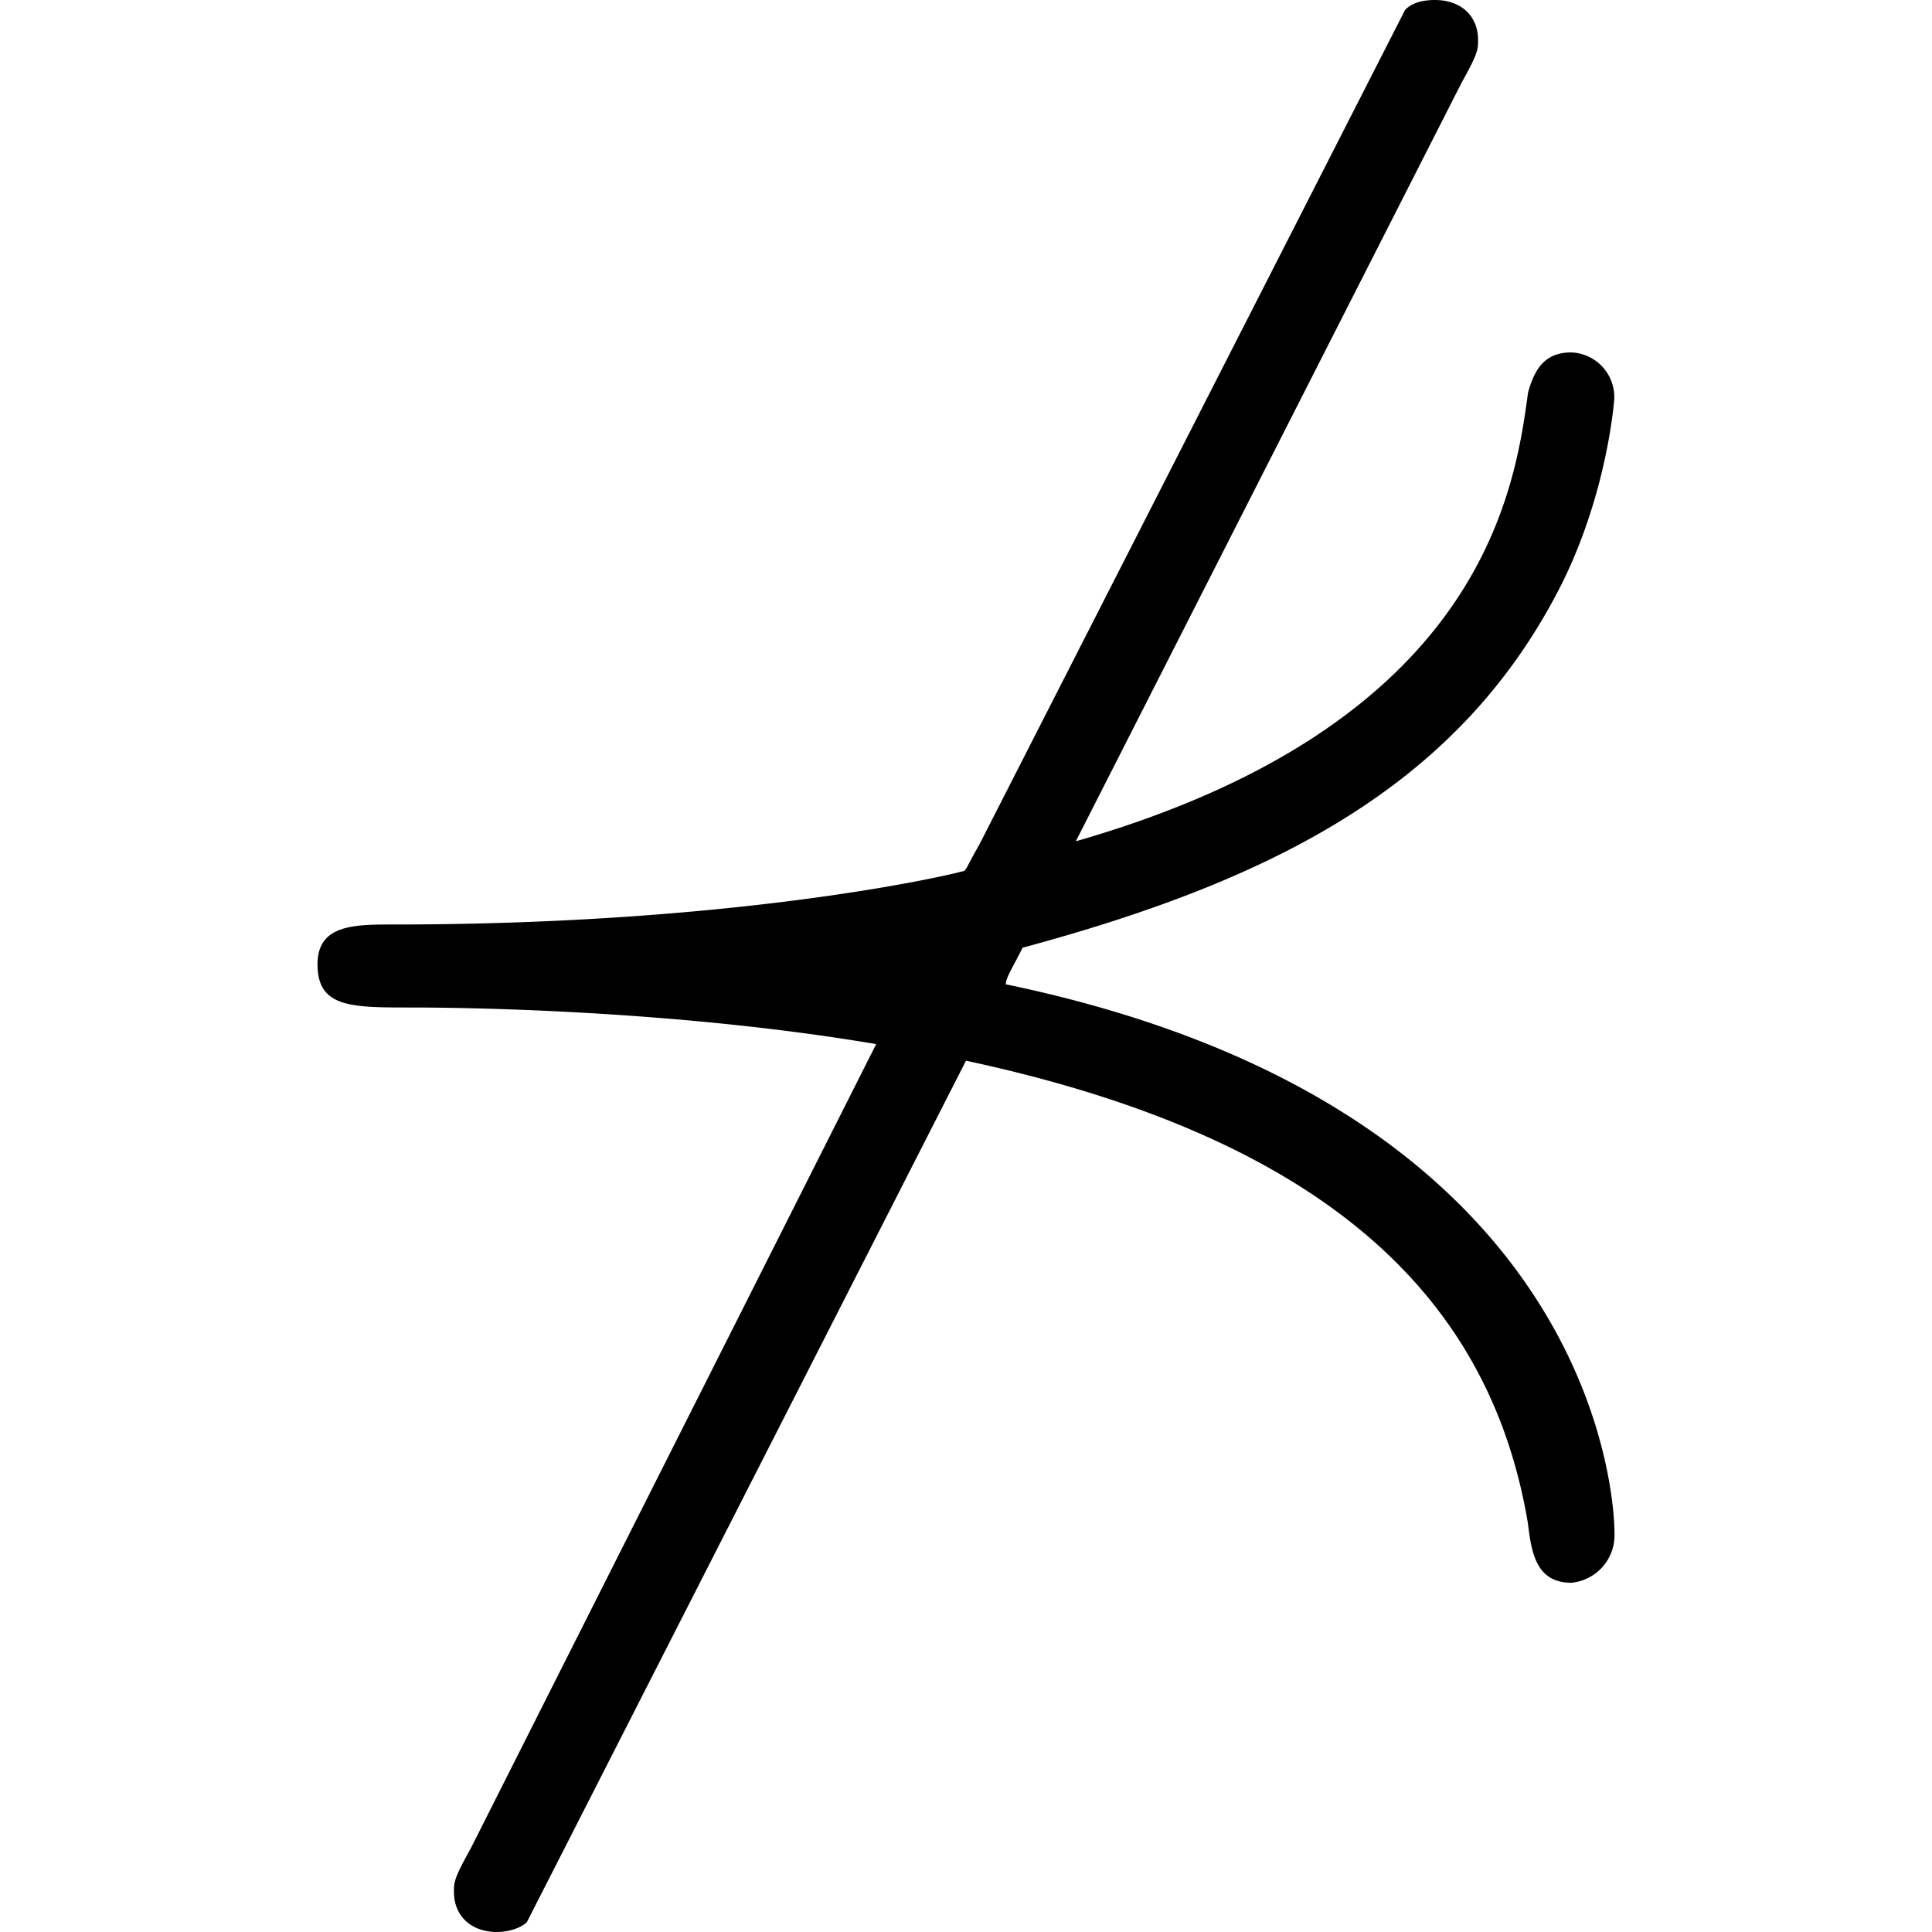 <svg xmlns="http://www.w3.org/2000/svg" xmlns:xlink="http://www.w3.org/1999/xlink" width="64" height="64" viewBox="0 0 6.094 9.078"><svg overflow="visible" x="-.828" y="7.031"><path style="stroke:none" d="M3.875-2.047c1.75.375 2.469 1.156 2.64 2.172.016.125.032.281.204.281a.224.224 0 0 0 .203-.234c0-.047 0-1.984-2.86-2.578 0-.031.032-.078.079-.172 1.218-.328 2.062-.781 2.53-1.703.22-.438.25-.875.25-.875a.21.21 0 0 0-.202-.219c-.125 0-.172.078-.203.188-.063.468-.22 1.562-2.125 2.109l1.812-3.563c.078-.14.078-.156.078-.203 0-.11-.078-.187-.203-.187-.062 0-.11.015-.14.047l-2 3.921c-.063.11-.063.126-.079.126-.109.03-1.093.25-2.671.25-.188 0-.36 0-.36.187 0 .203.156.203.438.203.109 0 1.171 0 2.187.172L1.547 1.656c-.078.14-.078.157-.078.203 0 .11.078.188.203.188.047 0 .11-.016.14-.047zm0 0"/></svg></svg>